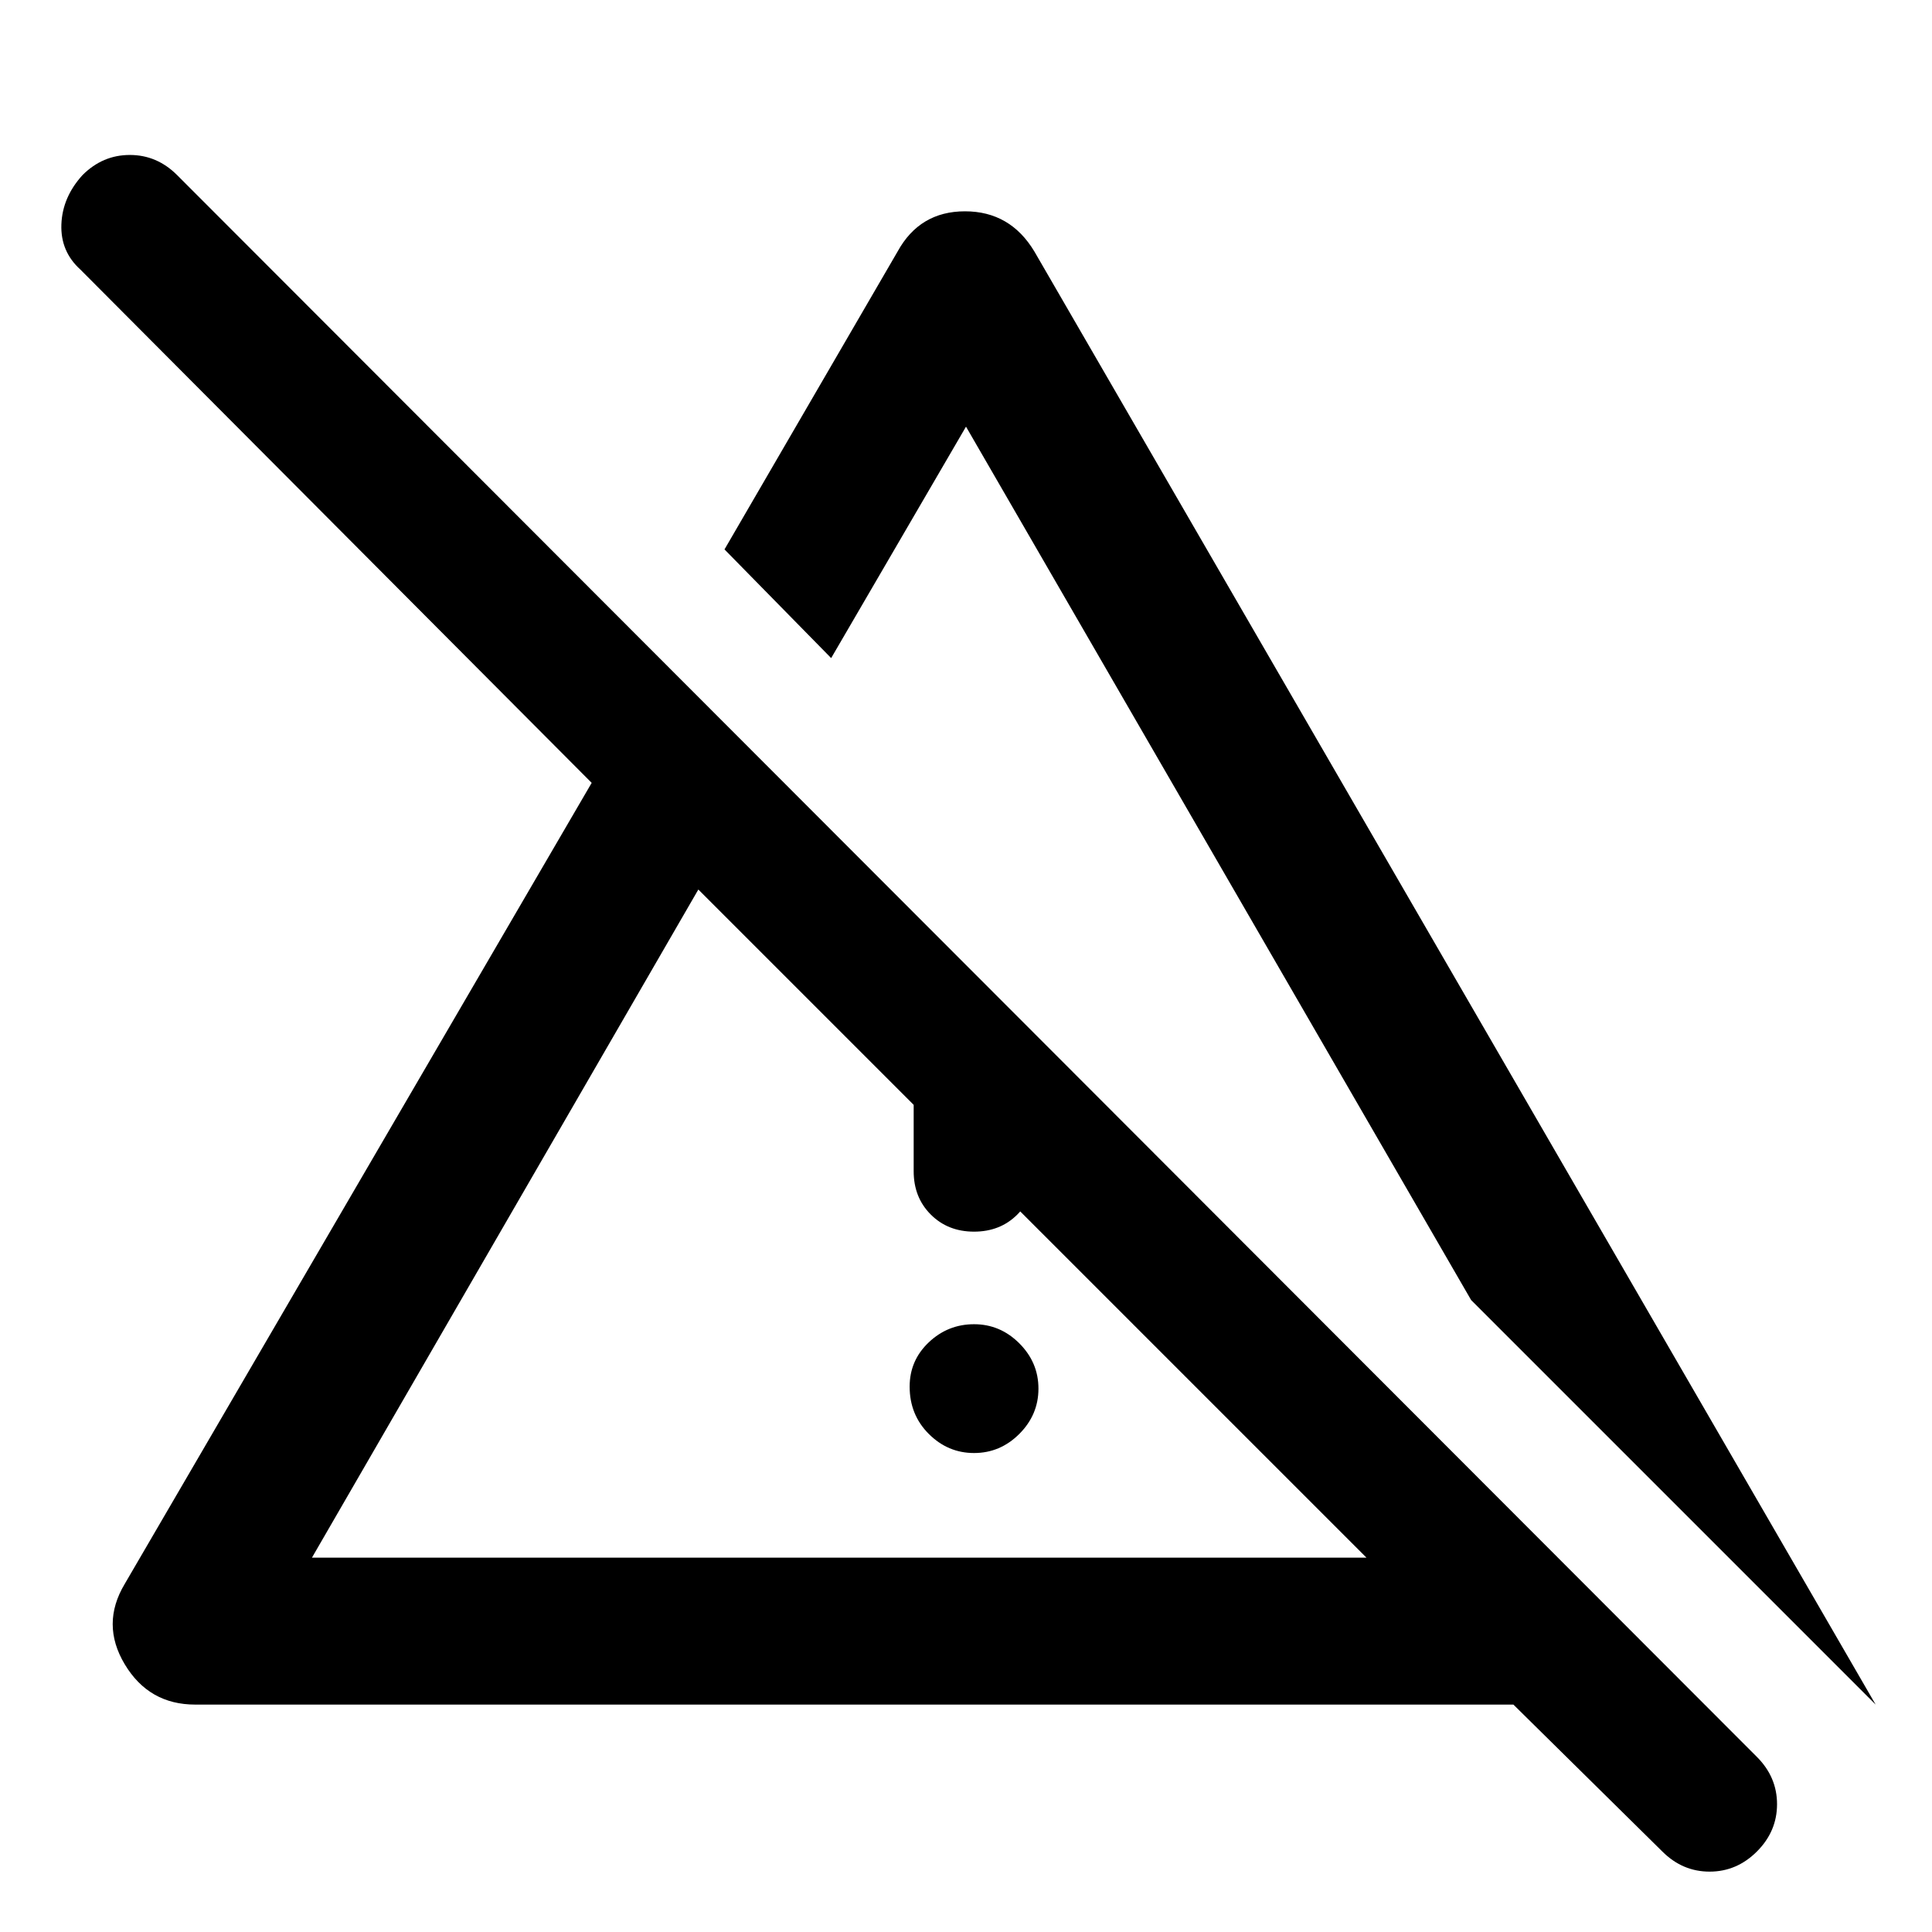<svg xmlns="http://www.w3.org/2000/svg" width="48" height="48" viewBox="0 0 48 48"><path d="M24.2 36.1q-.65 0-1.125-.475T22.6 34.45q0-.65.475-1.1.475-.45 1.125-.45t1.125.475q.475.475.475 1.125t-.475 1.125q-.475.475-1.125.475Zm-1.5-7v-6.35l3 3v3.35q0 .65-.425 1.075-.425.425-1.075.425-.65 0-1.075-.425-.425-.425-.425-1.075Zm23.9 13.25L36.55 32.3 24 10.6l-3.35 5.75-2.65-2.7 4.3-7.4q.55-1 1.675-1t1.725 1ZM7.75 38.7h26.2l-16.6-16.6ZM41.3 46l-3.7-3.65H4.85q-1.15 0-1.75-1-.6-1 0-2l11.6-19.9L2 6.7q-.5-.45-.475-1.125.025-.675.525-1.225.5-.5 1.175-.5t1.175.5l39.25 39.3q.5.5.5 1.175T43.65 46q-.5.5-1.175.5T41.3 46ZM25.65 30.4Zm2.95-6.1Z"/></svg>